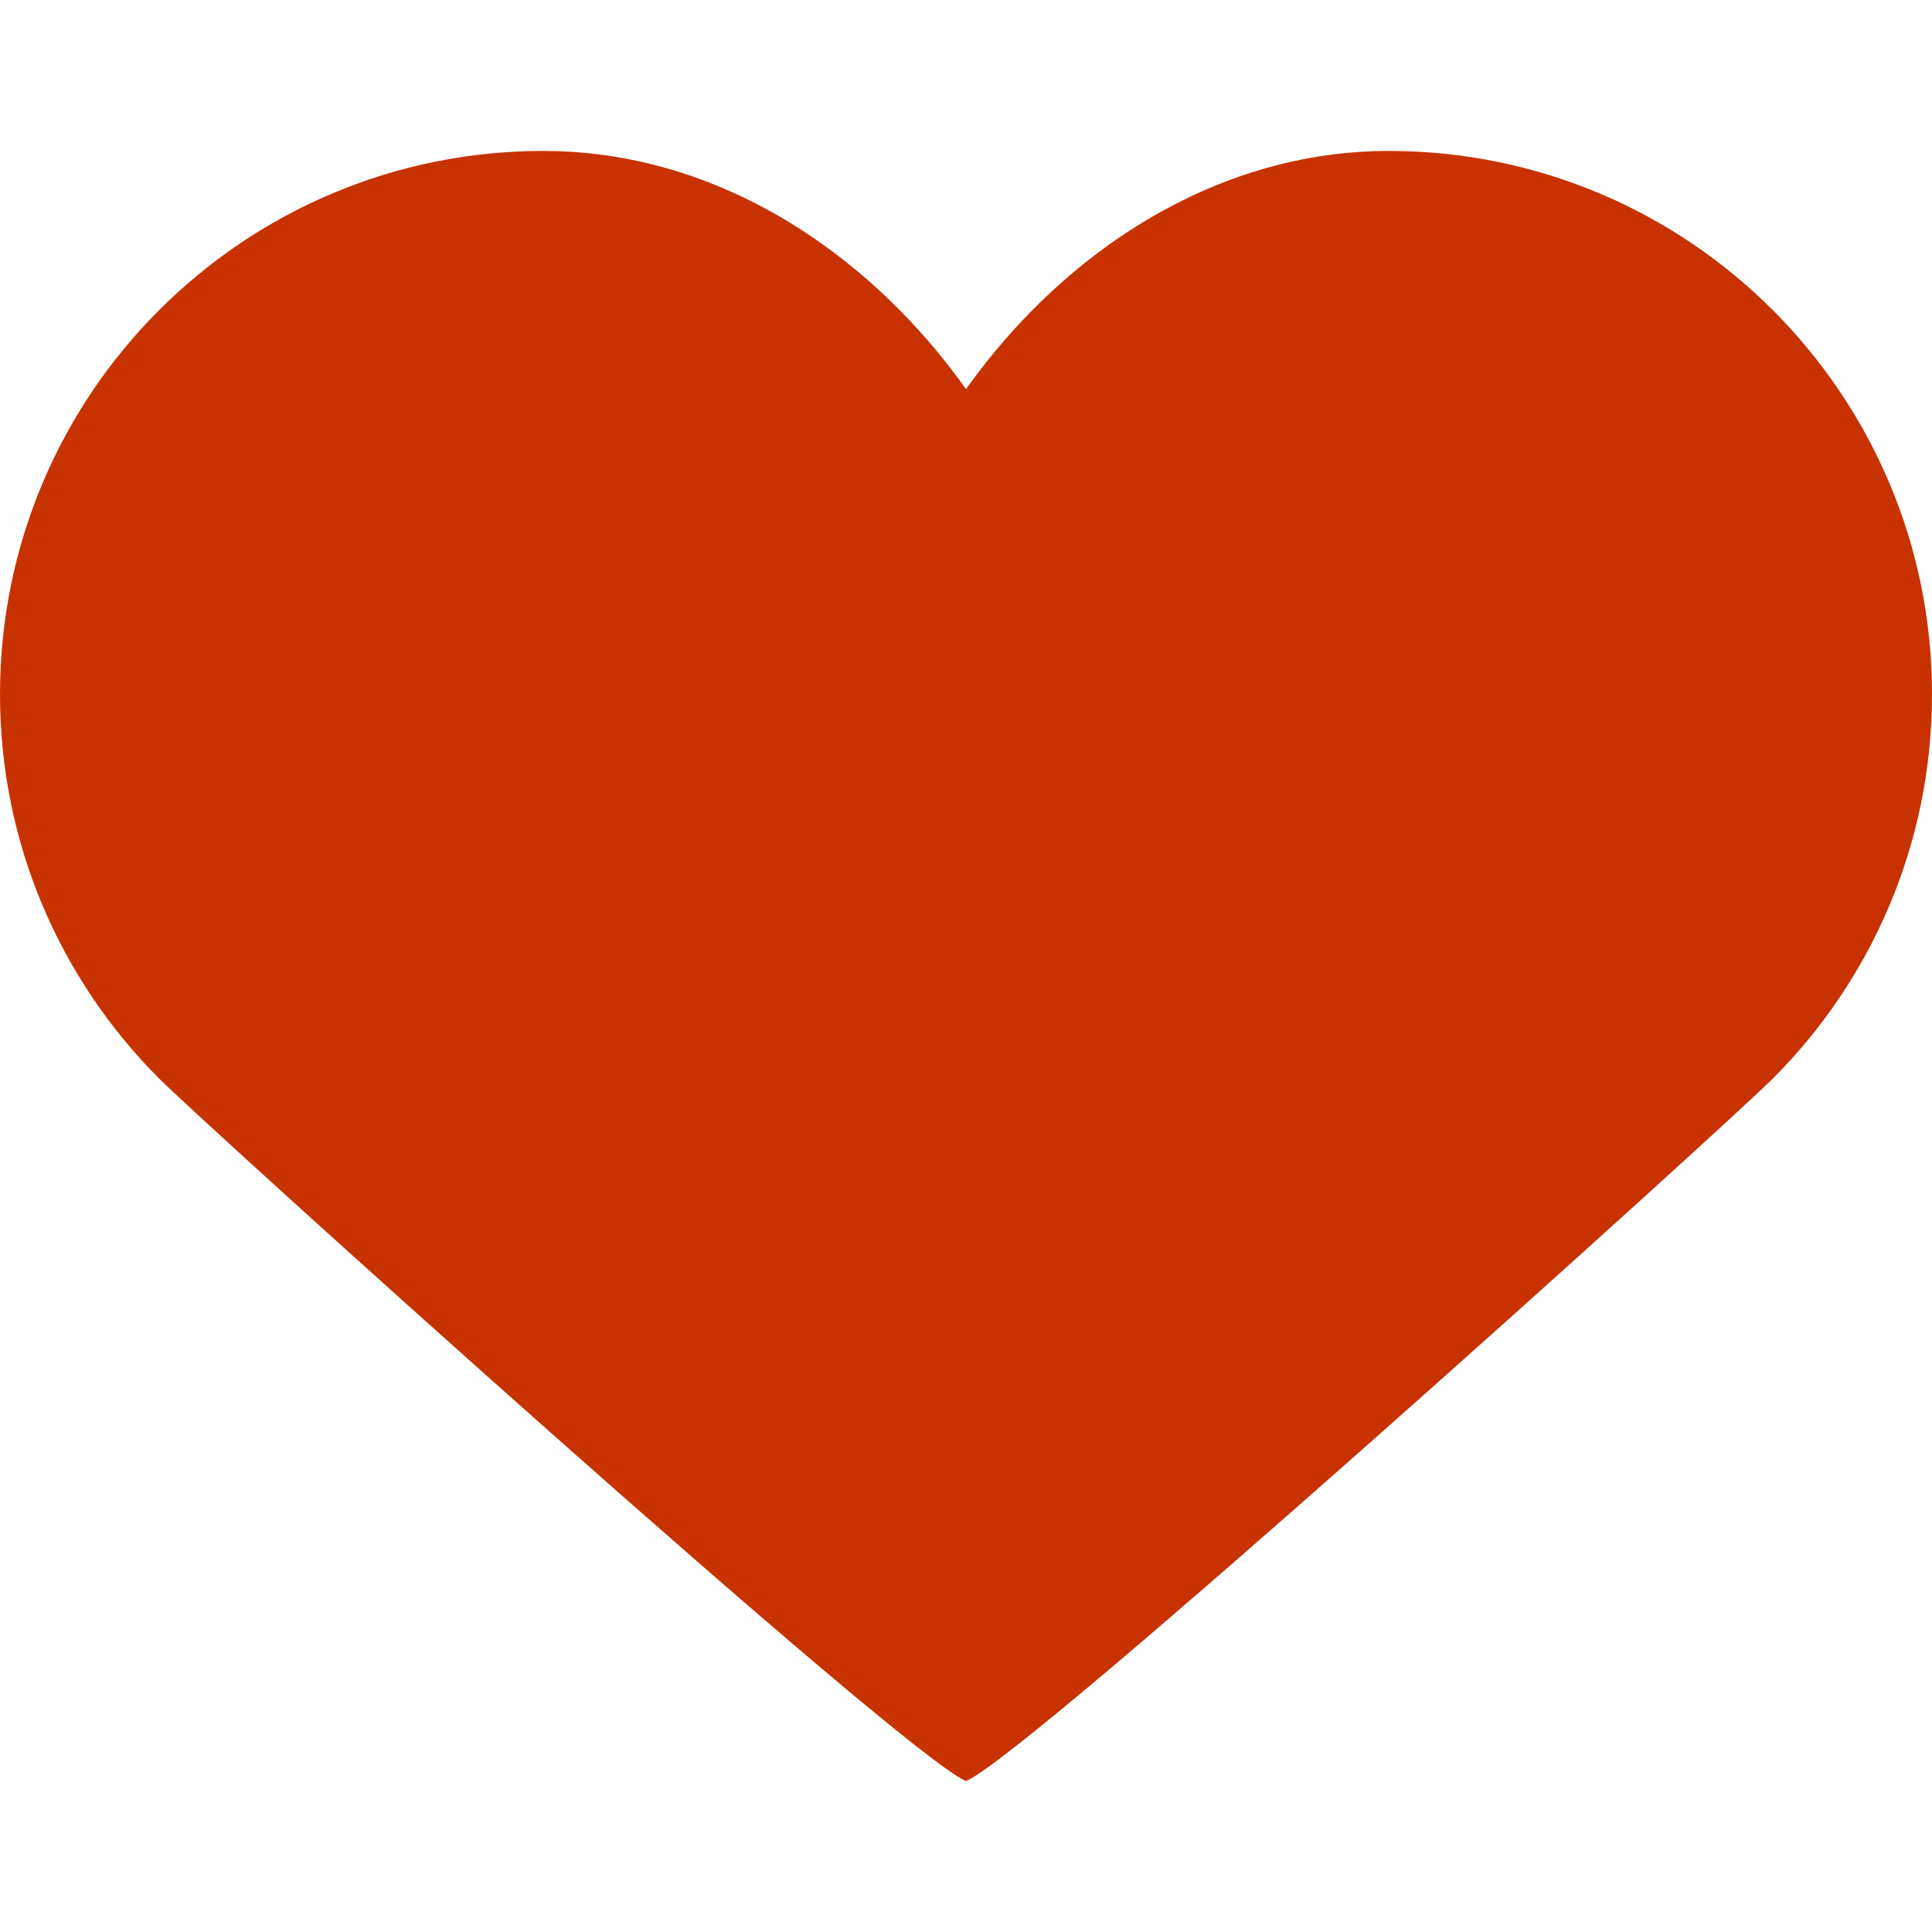 <svg width="50" height="50" viewBox="0 0 50 50" fill="none" xmlns="http://www.w3.org/2000/svg">
<path d="M22.981 24.761C22.269 23.225 21.875 21.472 21.875 19.531C21.875 17.591 22.269 15.642 22.981 13.814C23.692 11.984 24.722 10.273 25.995 8.806C27.267 7.341 28.783 6.114 30.464 5.258C32.147 4.397 33.997 3.906 35.938 3.906C37.878 3.906 39.728 4.3 41.411 5.011C43.094 5.723 44.608 6.753 45.88 8.025C47.15 9.297 48.183 10.812 48.894 12.495C49.608 14.177 50 16.028 50 17.969C50 19.909 49.606 21.761 48.894 23.442C48.183 25.125 47.153 26.641 45.88 27.913C44.609 29.184 26.683 45.381 25 46.094C23.317 45.381 5.391 29.184 4.119 27.913C2.847 26.641 1.817 25.125 1.105 23.442C0.394 21.761 0 19.909 0 17.969C0 16.028 0.394 14.177 1.105 12.495C1.817 10.812 2.845 9.297 4.119 8.025C5.391 6.753 6.906 5.723 8.589 5.011C10.27 4.3 12.12 3.906 14.062 3.906C16.005 3.906 17.855 4.397 19.536 5.255C21.219 6.114 22.733 7.339 24.006 8.805C25.278 10.272 26.308 11.983 27.02 13.812C27.731 15.642 28.125 17.591 28.125 19.531C28.125 21.472 27.731 23.225 27.02 24.761C26.308 26.297 25.281 27.617 24.006 28.695" fill="#C73200"/>
</svg>

